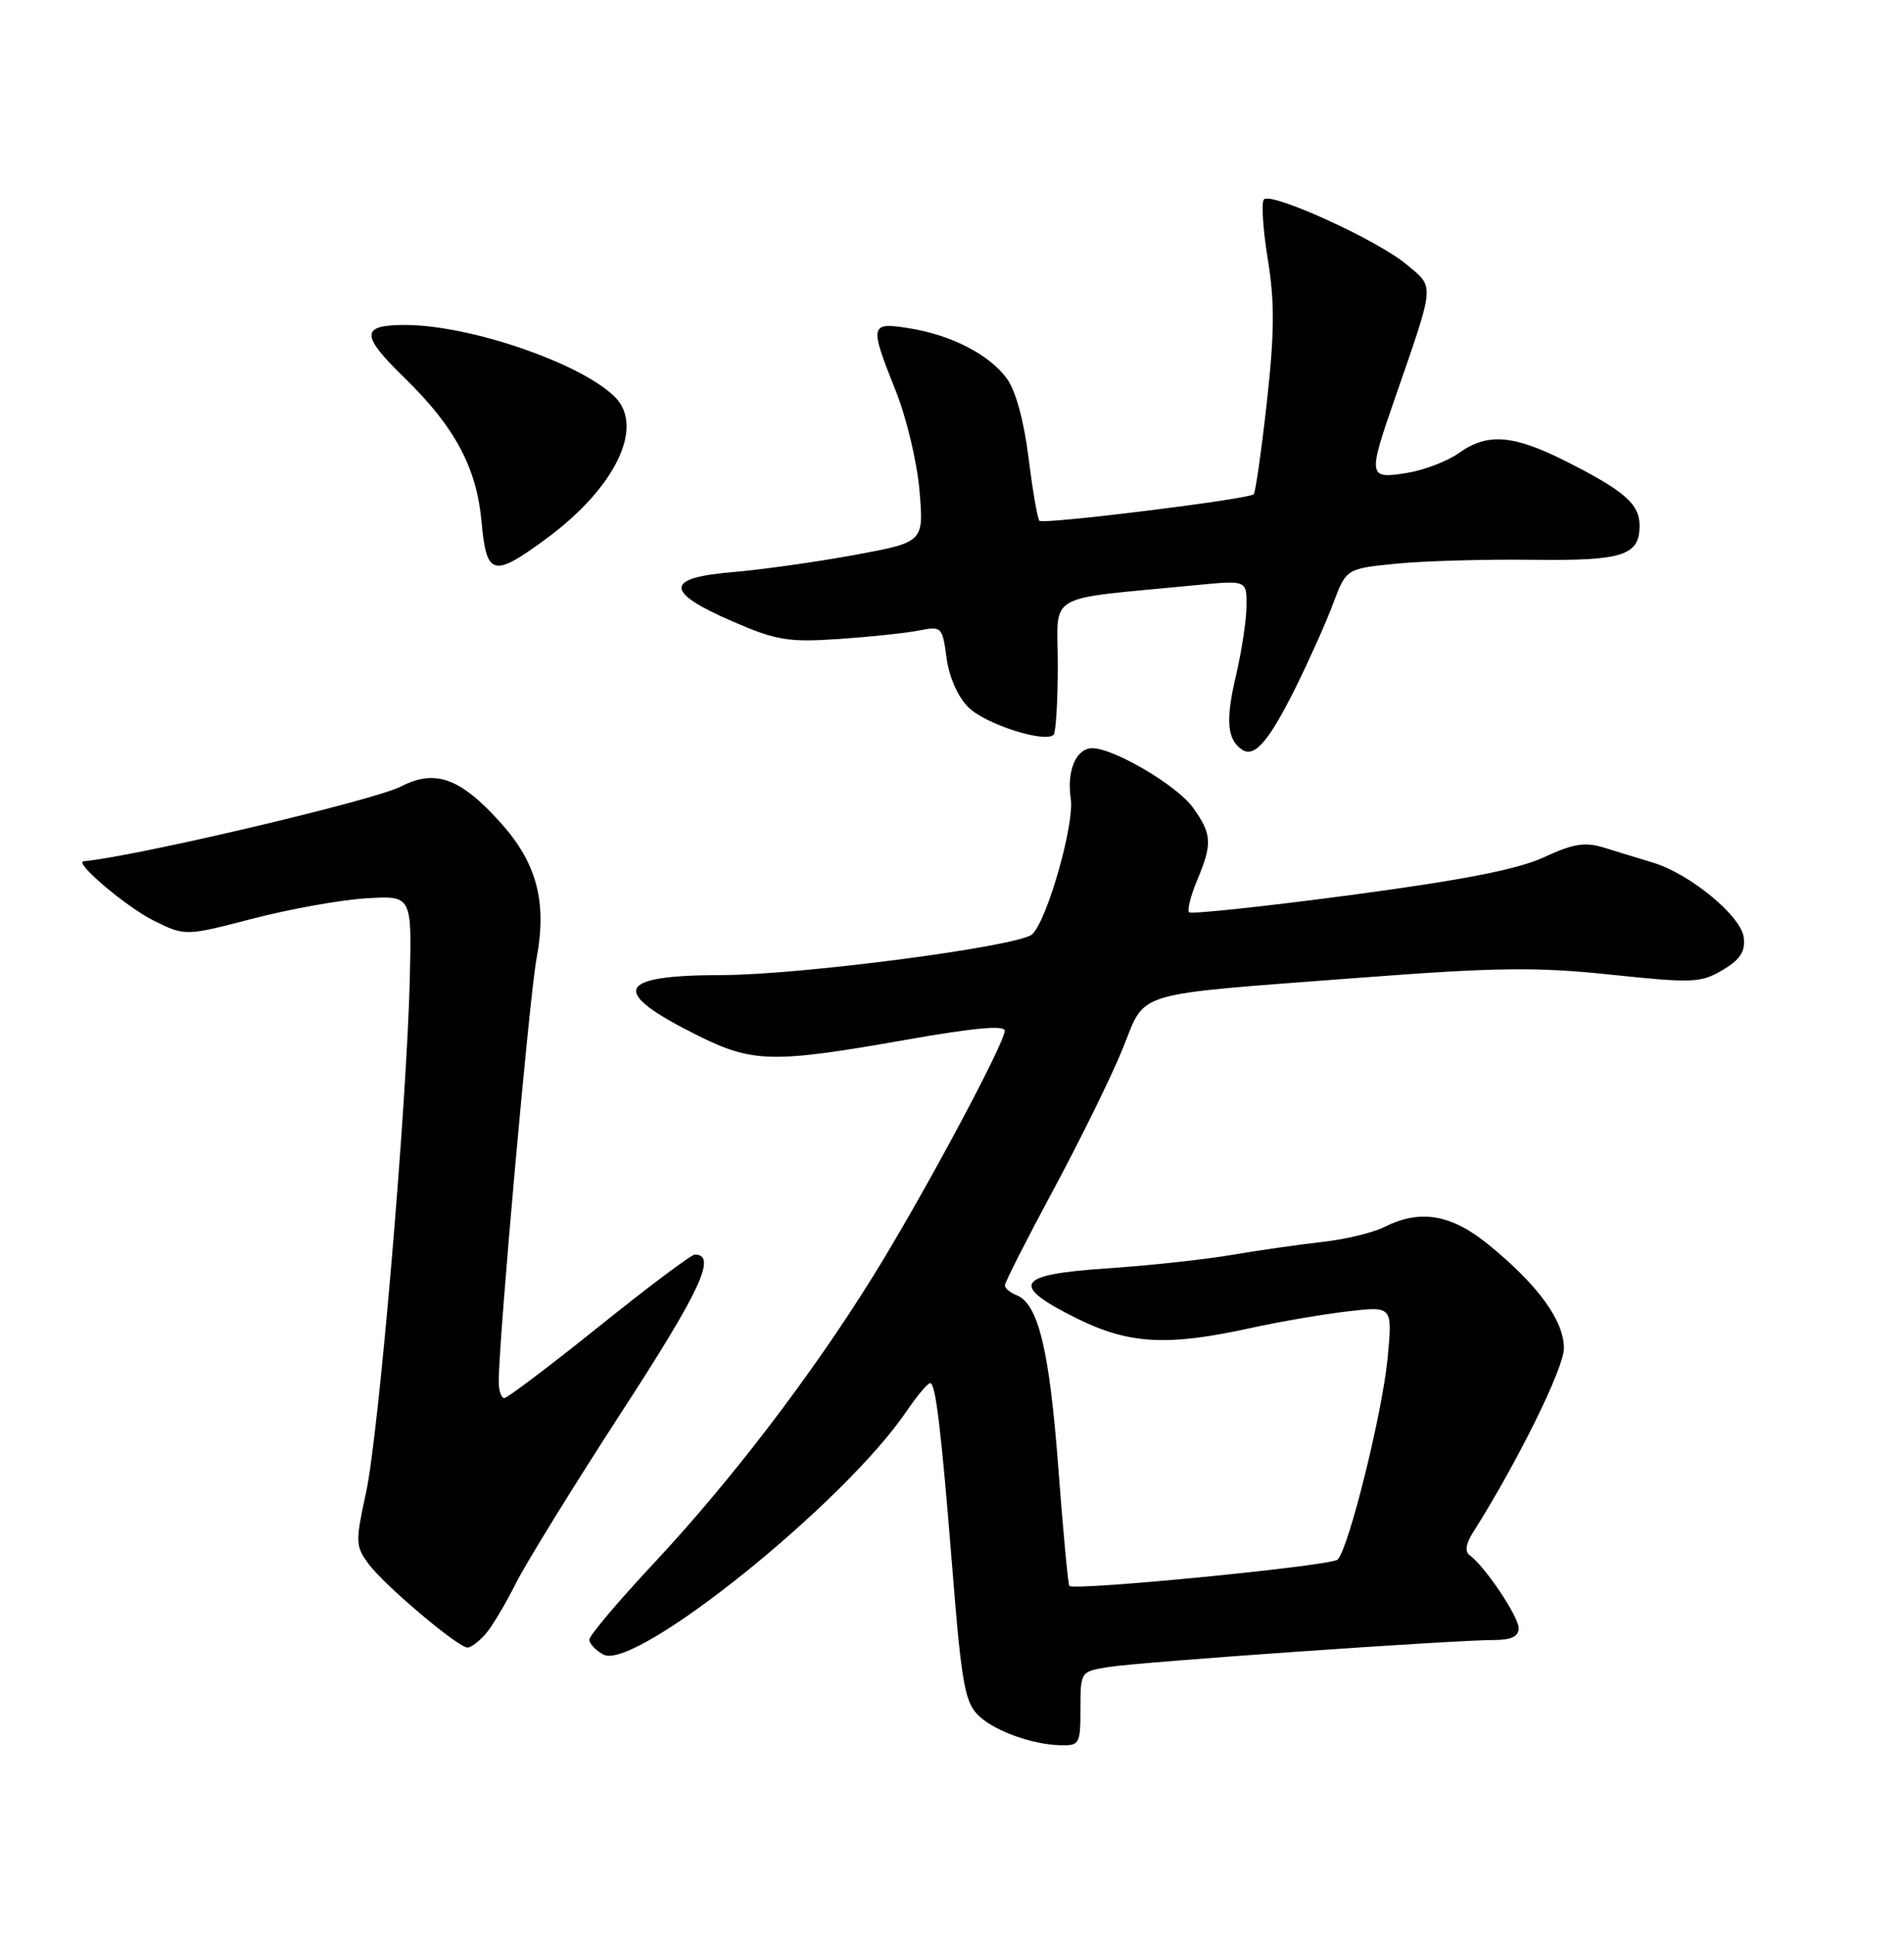 <?xml version="1.0" encoding="UTF-8" standalone="no"?>
<!DOCTYPE svg PUBLIC "-//W3C//DTD SVG 1.1//EN" "http://www.w3.org/Graphics/SVG/1.1/DTD/svg11.dtd" >
<svg xmlns="http://www.w3.org/2000/svg" xmlns:xlink="http://www.w3.org/1999/xlink" version="1.1" viewBox="0 0 252 256">
 <g >
 <path fill="currentColor"
d=" M 143.00 226.09 C 143.00 221.19 143.01 221.17 146.75 220.57 C 150.78 219.91 192.37 217.01 197.75 217.00 C 200.03 217.00 201.00 216.53 201.00 215.43 C 201.00 213.90 196.50 207.20 194.51 205.78 C 193.86 205.32 194.01 204.25 194.95 202.78 C 200.81 193.53 206.98 181.05 206.99 178.41 C 207.00 174.77 203.61 170.08 197.09 164.75 C 192.08 160.65 187.99 159.95 183.20 162.36 C 181.72 163.11 178.03 164.00 175.00 164.33 C 171.97 164.67 166.57 165.44 163.00 166.05 C 159.43 166.66 152.00 167.46 146.50 167.83 C 134.41 168.64 133.59 170.00 142.50 174.44 C 149.41 177.87 154.50 178.15 165.54 175.72 C 169.37 174.88 175.16 173.88 178.40 173.51 C 184.30 172.82 184.30 172.82 183.66 179.66 C 182.98 186.88 178.51 204.89 177.04 206.36 C 176.21 207.19 142.16 210.52 141.53 209.84 C 141.36 209.65 140.70 202.57 140.06 194.09 C 138.89 178.59 137.40 172.48 134.55 171.38 C 133.70 171.05 133.00 170.46 133.00 170.07 C 133.00 169.68 135.89 163.99 139.42 157.43 C 142.95 150.87 147.06 142.51 148.55 138.86 C 151.78 130.95 149.25 131.72 180.00 129.37 C 198.10 127.99 203.35 127.93 213.18 128.96 C 224.02 130.10 225.09 130.06 227.98 128.36 C 230.32 126.97 231.01 125.91 230.79 124.05 C 230.45 121.19 223.64 115.59 218.72 114.12 C 216.95 113.59 214.08 112.71 212.34 112.17 C 209.78 111.38 208.27 111.61 204.34 113.43 C 200.86 115.04 193.64 116.45 178.69 118.44 C 167.24 119.96 157.65 120.98 157.38 120.71 C 157.11 120.44 157.58 118.54 158.44 116.49 C 160.48 111.61 160.41 110.39 157.91 106.88 C 155.84 103.96 147.43 99.00 144.57 99.00 C 142.43 99.00 141.16 101.98 141.72 105.68 C 142.23 109.01 138.64 121.64 136.63 123.61 C 135.00 125.20 106.10 129.00 95.50 129.02 C 81.48 129.04 80.62 131.16 92.26 136.97 C 99.61 140.64 102.23 140.70 119.75 137.61 C 128.77 136.01 132.99 135.62 132.98 136.38 C 132.94 138.13 122.02 158.48 115.50 168.96 C 107.39 182.00 96.71 195.97 86.55 206.83 C 81.85 211.86 78.00 216.41 78.00 216.95 C 78.00 217.49 78.84 218.38 79.87 218.93 C 84.04 221.16 111.75 198.91 120.00 186.71 C 121.38 184.68 122.78 183.01 123.12 183.01 C 123.83 183.00 124.57 189.19 126.00 207.00 C 127.30 223.30 127.70 225.43 129.77 227.23 C 131.97 229.15 136.71 230.82 140.25 230.92 C 142.89 231.00 143.00 230.80 143.00 226.09 Z  M 64.23 216.25 C 65.08 215.29 66.90 212.25 68.28 209.50 C 69.66 206.75 75.99 196.50 82.35 186.71 C 92.73 170.73 94.93 166.00 91.96 166.00 C 91.50 166.00 85.81 170.27 79.31 175.49 C 72.82 180.70 67.16 184.98 66.75 184.99 C 66.34 184.99 66.00 183.99 66.01 182.75 C 66.03 176.99 70.07 131.86 71.02 126.78 C 72.42 119.30 71.04 114.16 66.20 108.79 C 60.89 102.92 57.59 101.73 53.06 104.07 C 49.53 105.90 17.96 113.33 11.06 113.96 C 9.73 114.08 16.70 119.99 20.28 121.78 C 24.50 123.88 24.50 123.88 33.50 121.54 C 38.45 120.26 45.20 119.05 48.50 118.86 C 54.50 118.50 54.50 118.50 54.24 129.50 C 53.83 146.37 50.15 189.65 48.45 197.47 C 47.02 204.05 47.04 204.58 48.81 206.97 C 50.91 209.80 60.63 218.00 61.88 218.00 C 62.33 218.00 63.38 217.21 64.23 216.25 Z  M 171.44 91.06 C 173.23 87.45 175.49 82.42 176.44 79.87 C 178.18 75.24 178.18 75.24 184.84 74.58 C 188.50 74.22 196.57 73.99 202.77 74.07 C 214.82 74.22 217.00 73.52 217.00 69.53 C 217.00 66.70 215.00 64.95 207.38 61.10 C 200.27 57.50 196.88 57.23 193.05 59.97 C 191.53 61.05 188.42 62.23 186.14 62.59 C 181.09 63.40 181.03 63.05 184.56 52.88 C 189.99 37.21 189.91 38.12 186.13 34.97 C 182.29 31.76 168.29 25.38 167.29 26.38 C 166.92 26.75 167.15 30.30 167.79 34.27 C 168.72 39.95 168.69 44.02 167.67 53.23 C 166.95 59.69 166.17 65.16 165.93 65.40 C 165.26 66.06 138.09 69.42 137.57 68.91 C 137.32 68.65 136.67 64.90 136.13 60.56 C 135.53 55.72 134.43 51.68 133.26 50.09 C 130.93 46.90 125.88 44.31 120.25 43.42 C 115.12 42.61 115.05 42.96 118.57 51.76 C 119.98 55.28 121.39 61.22 121.70 64.95 C 122.27 71.74 122.27 71.74 113.05 73.44 C 107.98 74.37 100.70 75.39 96.87 75.71 C 87.93 76.46 87.97 78.34 97.01 82.25 C 102.77 84.74 104.35 85.00 111.00 84.55 C 115.12 84.27 119.90 83.77 121.61 83.43 C 124.63 82.83 124.73 82.93 125.28 87.06 C 125.62 89.60 126.78 92.23 128.18 93.60 C 130.41 95.82 138.32 98.35 139.45 97.22 C 139.75 96.91 140.00 92.75 140.00 87.96 C 140.00 78.21 137.92 79.41 158.25 77.43 C 165.00 76.77 165.00 76.77 164.98 80.13 C 164.98 81.99 164.34 86.16 163.58 89.41 C 162.19 95.29 162.41 97.87 164.39 99.19 C 166.04 100.29 167.92 98.11 171.44 91.06 Z  M 72.23 71.33 C 81.42 64.59 85.36 56.50 81.39 52.53 C 76.92 48.06 62.17 43.00 53.61 43.00 C 47.70 43.00 47.69 44.31 53.58 50.04 C 60.18 56.46 63.09 61.90 63.73 69.00 C 64.39 76.23 65.24 76.46 72.23 71.33 Z "/>
</g>
</svg>